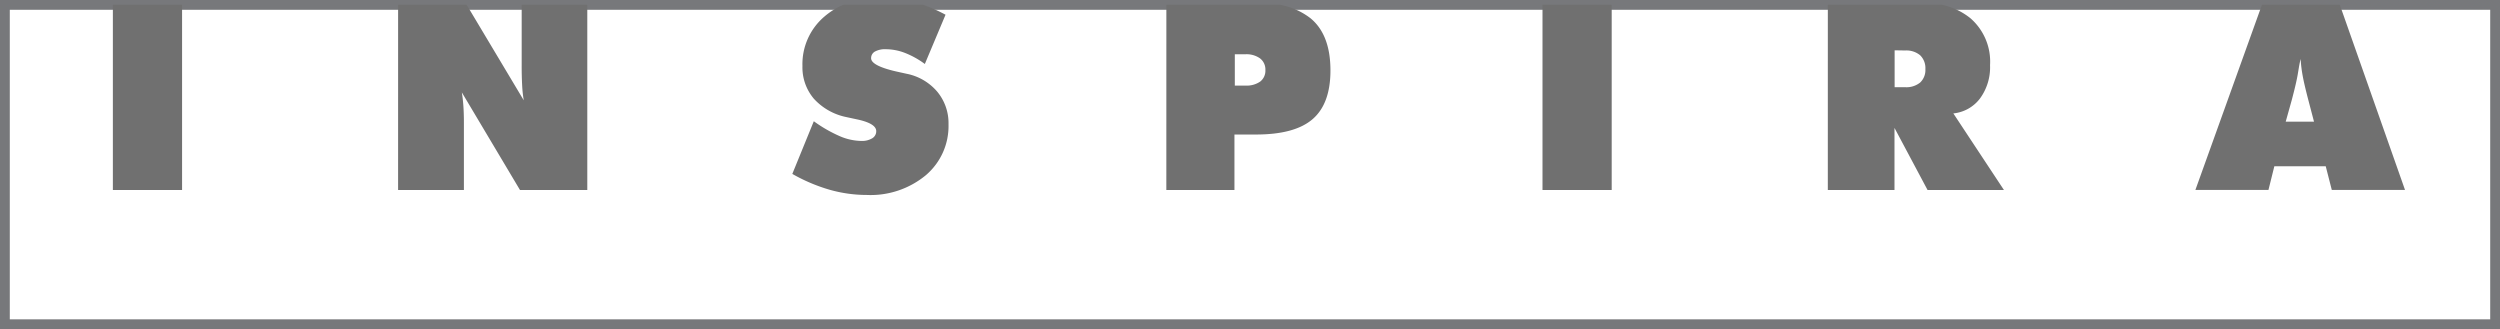 <svg xmlns="http://www.w3.org/2000/svg" width="255.291" height="33.609"><path data-name="Path 105" d="M.5.5h254.291v32.609H.5z" fill="none" stroke="#77787b"/><path data-name="Path 1" d="M11.526.489h7.067v18.914h-7.067zm29.127 0h7l5.831 9.755a12.973 12.973 0 01-.162-1.481 38.291 38.291 0 01-.05-2.123V.489h6.7v18.914h-6.873l-5.939-9.97c.07.428.124.888.158 1.381s.054 1.048.054 1.66v6.928h-6.72zm45.453 0h8.165a16.5 16.5 0 012.284 1.014l-2.114 5.031a8.749 8.749 0 00-2.017-1.125 5.484 5.484 0 00-1.963-.383 2.162 2.162 0 00-1.121.241.764.764 0 00-.386.677c0 .539.962 1.018 2.89 1.427l.711.157A5.5 5.5 0 0195.7 9.353a5.022 5.022 0 011.159 3.332 6.589 6.589 0 01-2.313 5.204 8.85 8.85 0 01-6.032 2.02 13.916 13.916 0 01-3.806-.536 17.419 17.419 0 01-3.8-1.614l2.195-5.379a14.092 14.092 0 002.662 1.53 5.74 5.74 0 002.183.482 2.033 2.033 0 001.124-.272.832.832 0 00.406-.727c0-.532-.68-.941-2.044-1.22l-1.032-.222a6.127 6.127 0 01-3.3-1.878 4.942 4.942 0 01-1.159-3.332 6.372 6.372 0 012.23-5.038A7.549 7.549 0 0186.106.489zm71.408 0h7.067v18.914h-7.067zm73.467 0h7.952l6.658 18.906h-7.477l-.618-2.414h-5.25l-.6 2.414h-7.461zm2.427 11.936h2.89l-.572-2.181q-.433-1.653-.591-2.54a13.17 13.17 0 01-.2-1.679c-.143.524-.209 1.086-.317 1.679s-.305 1.438-.6 2.54zM186.652.489h11.65a6.888 6.888 0 012.906 1.37 5.864 5.864 0 012.009 4.8 5.391 5.391 0 01-1.024 3.393 3.9 3.9 0 01-2.724 1.53l5.166 7.82h-7.8l-3.377-6.339v6.339h-6.808zm6.82 4.648v3.768h1.082a2.225 2.225 0 001.526-.478 1.743 1.743 0 00.533-1.37 1.826 1.826 0 00-.533-1.412 2.194 2.194 0 00-1.526-.49zM119.105.489h11.592a7.156 7.156 0 013.134 1.381q2.029 1.676 2.029 5.325 0 3.4-1.824 4.973t-5.8 1.569h-2.179v5.666h-6.955zm6.99 5.05v3.2h1.082a2.417 2.417 0 001.515-.413 1.4 1.4 0 00.525-1.174 1.425 1.425 0 00-.541-1.186 2.374 2.374 0 00-1.5-.425z" fill="#707070" fill-rule="evenodd"/></svg>